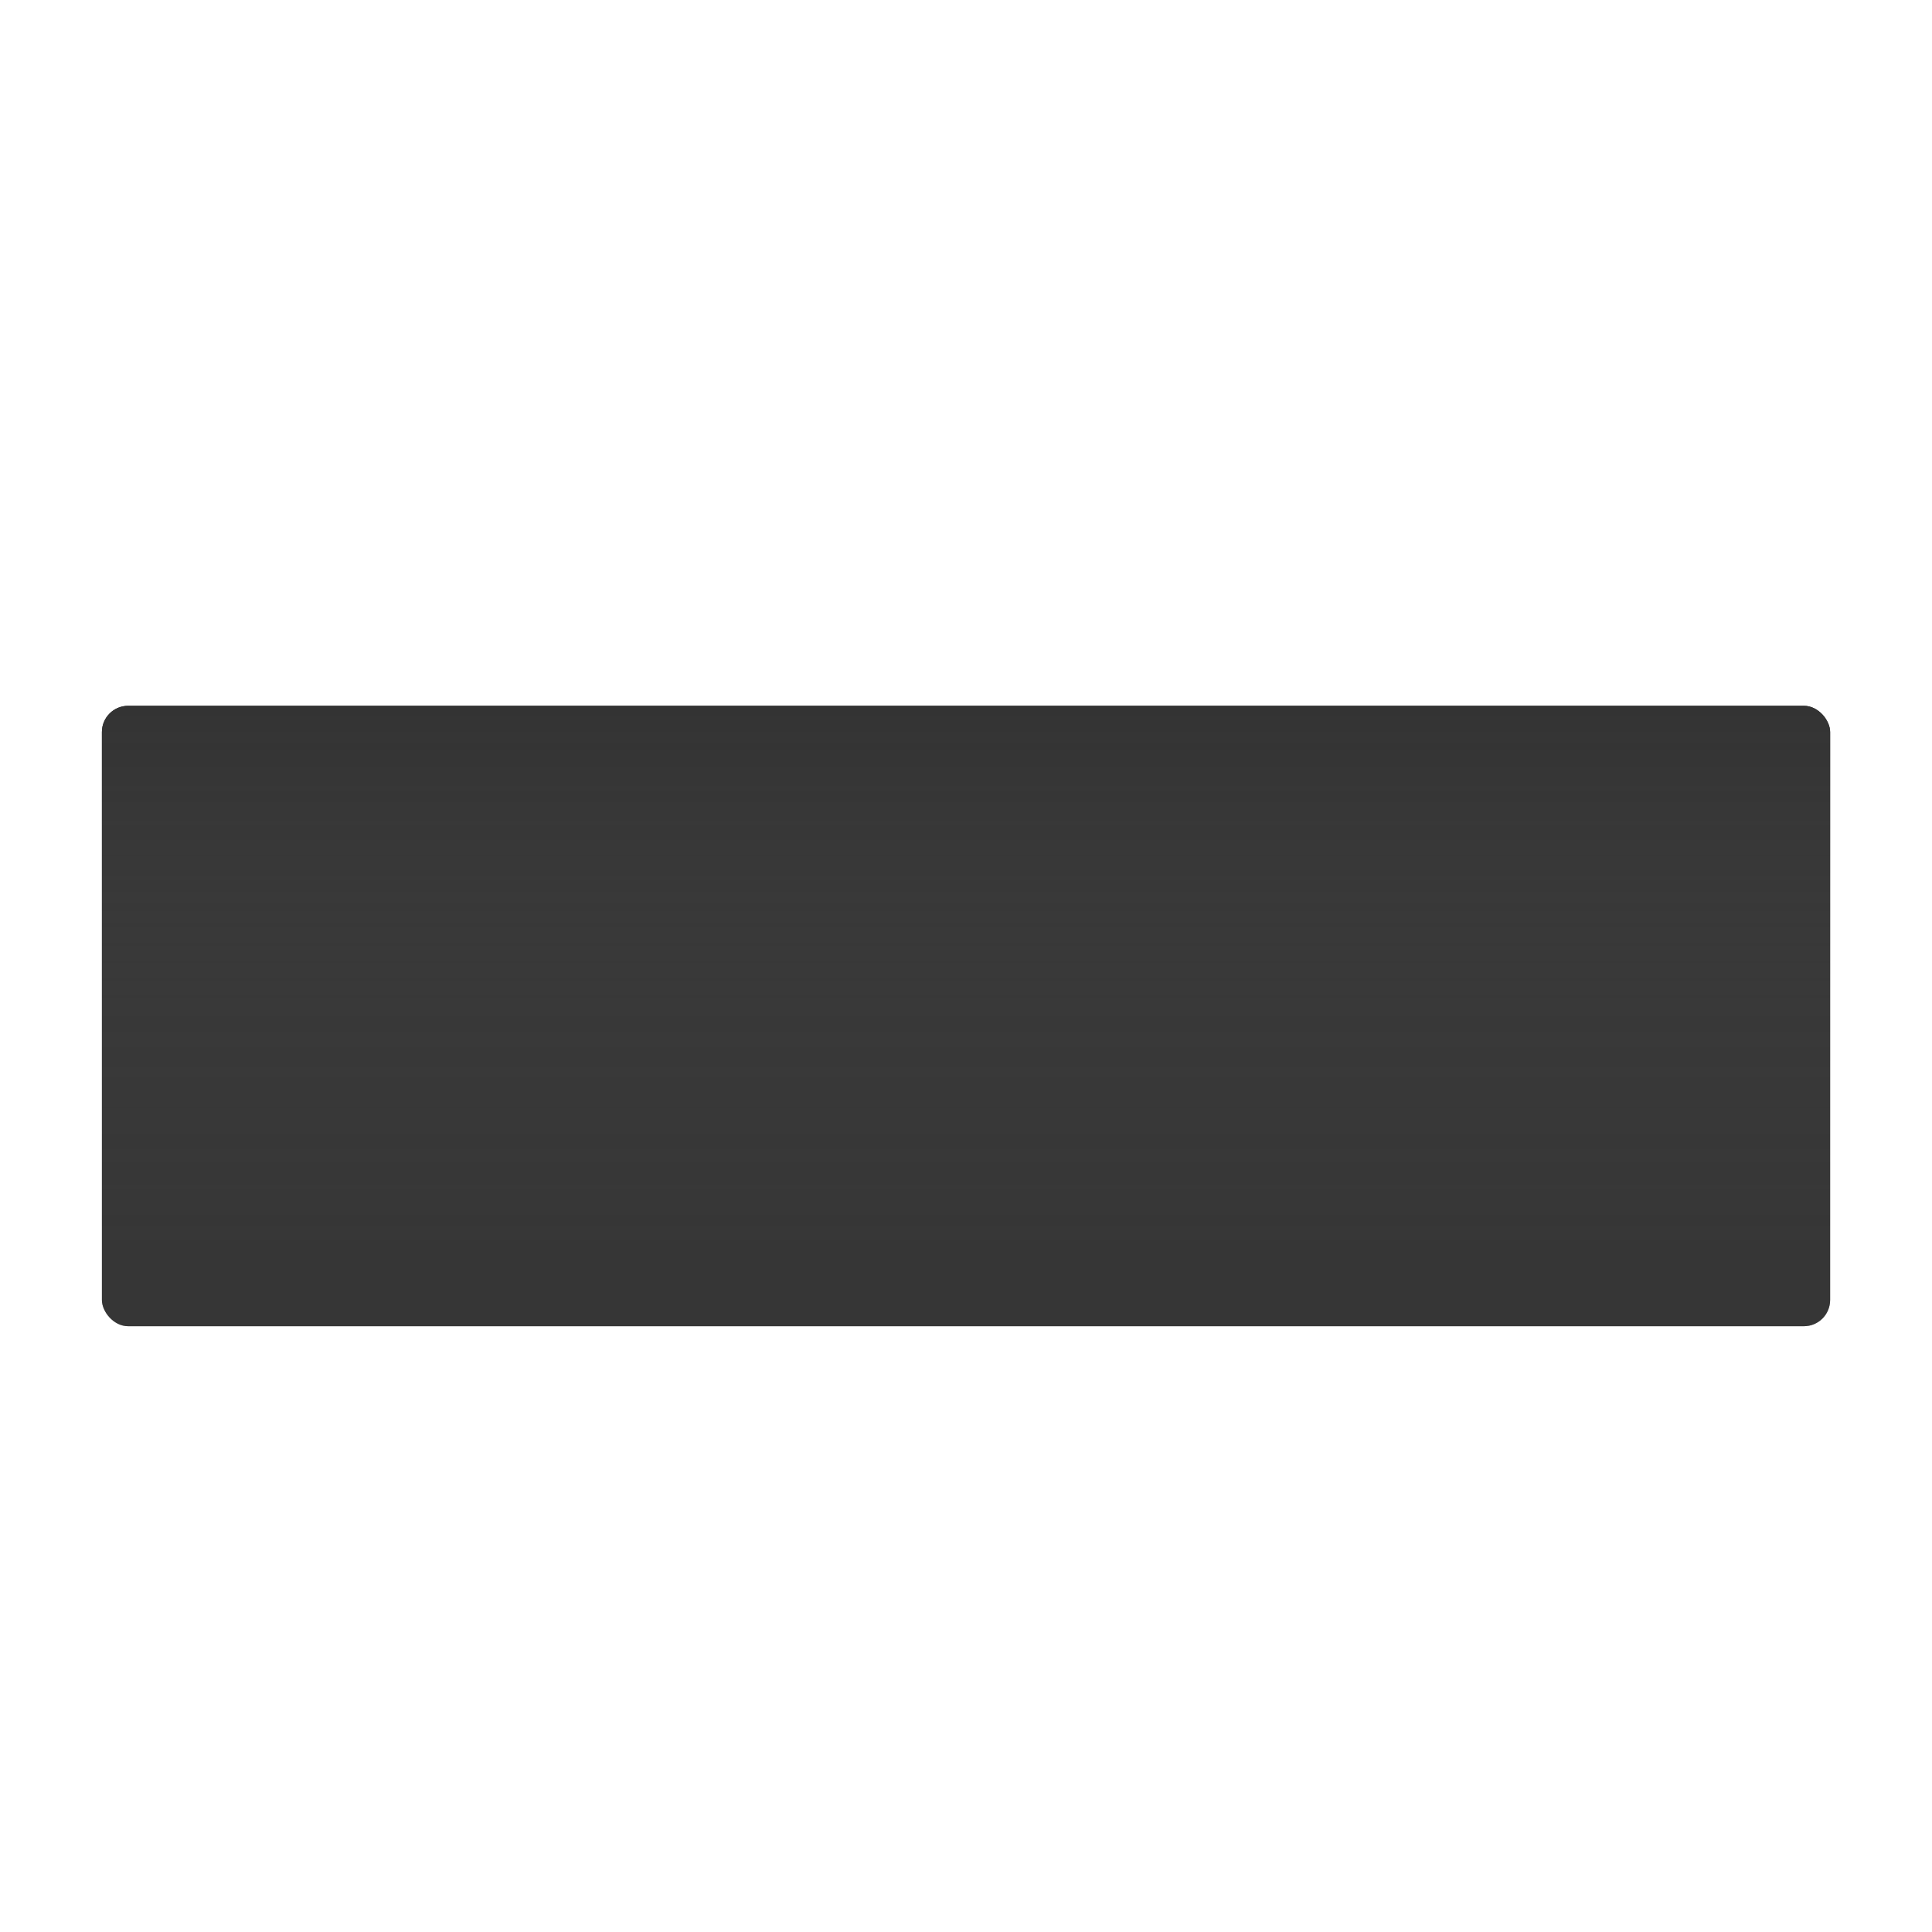 <svg id="wood_tv_copy" data-name="wood tv copy" xmlns="http://www.w3.org/2000/svg" xmlns:xlink="http://www.w3.org/1999/xlink" viewBox="0 0 400 400"><defs><style>.cls-1{fill:#272727;}.cls-2{fill:url(#linear-gradient);}</style><linearGradient id="linear-gradient" x1="200" y1="146.13" x2="200" y2="260.36" gradientUnits="userSpaceOnUse"><stop offset="0" stop-color="#333"/><stop offset="0.54" stop-color="#464646" stop-opacity="0.57"/><stop offset="1" stop-color="#4d4d4d" stop-opacity="0.4"/></linearGradient></defs><g id="more_button" data-name="more button"><rect class="cls-1" x="21.1" y="146.13" width="357.81" height="128.45" rx="5.43"/><rect class="cls-2" x="21.1" y="146.13" width="357.81" height="128.45" rx="5.43"/></g></svg>